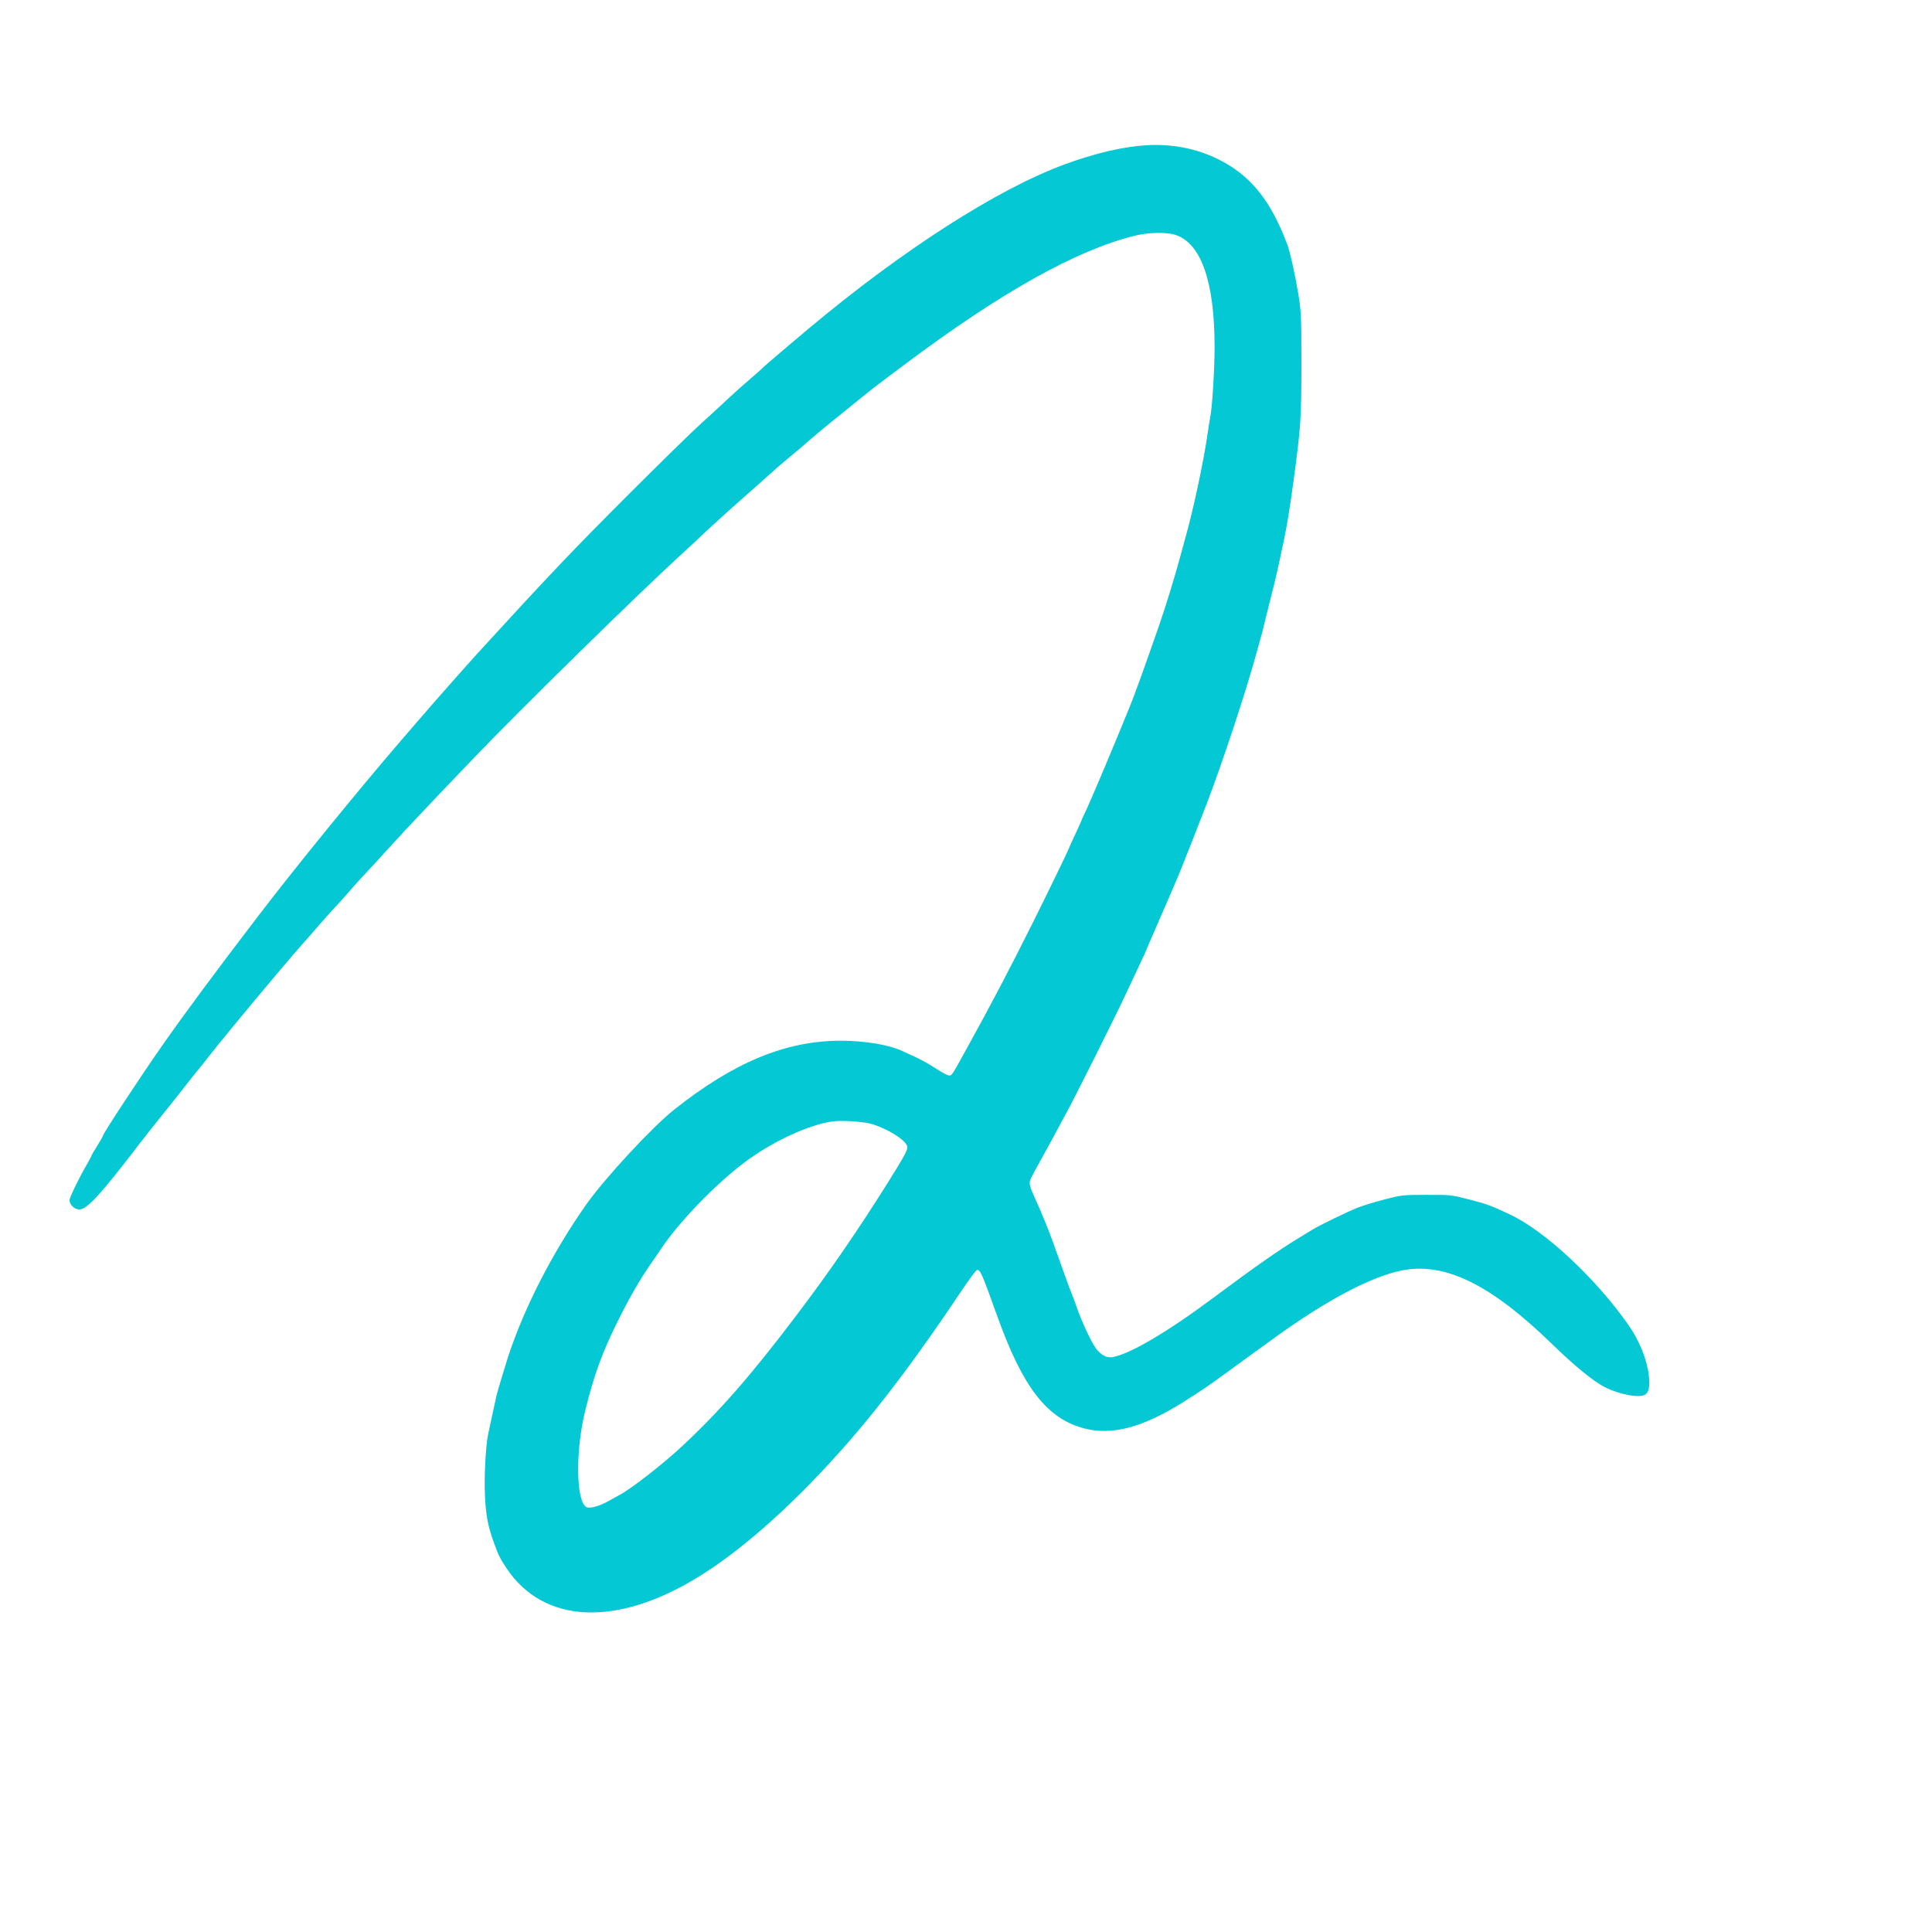  <svg  version="1.0" xmlns="http://www.w3.org/2000/svg"  width="1500pt" height="1500pt" viewBox="0 0 1500 1500"  preserveAspectRatio="xMidYMid meet">  <g transform="translate(0,1500) scale(0.1,-0.1)" fill="#04c8d4" stroke="none"> <path d="M8910 13873 c-184 -10 -404 -61 -644 -149 -525 -194 -1258 -664 -1991 -1278 -151 -126 -325 -275 -346 -295 -8 -9 -44 -41 -79 -71 -85 -73 -172 -151 -245 -220 -33 -31 -107 -99 -165 -151 -58 -52 -306 -294 -551 -539 -445 -445 -624 -633 -1180 -1241 -82 -90 -337 -378 -445 -504 -28 -33 -96 -112 -151 -175 -343 -399 -821 -986 -1103 -1355 -333 -435 -592 -785 -748 -1009 -175 -250 -462 -687 -462 -702 0 -4 -20 -40 -45 -80 -25 -39 -45 -74 -45 -77 0 -4 -14 -29 -30 -58 -59 -99 -140 -265 -140 -286 0 -37 38 -73 76 -73 60 0 163 112 471 515 43 55 122 156 178 225 56 69 129 161 163 205 34 44 82 105 107 135 25 30 66 82 92 115 155 197 560 682 708 850 44 49 111 126 149 170 38 44 96 109 130 145 34 36 74 81 90 100 15 19 76 87 135 150 59 63 132 142 161 175 80 89 268 290 415 444 72 75 190 199 264 276 368 384 1275 1274 1621 1590 36 33 101 93 145 135 112 105 253 232 365 330 52 46 118 104 145 129 82 74 127 113 180 156 28 22 86 71 130 110 44 39 123 105 175 147 52 42 149 120 215 174 135 109 140 113 362 279 758 568 1341 894 1798 1006 102 25 244 28 312 5 199 -66 303 -364 303 -871 0 -175 -19 -475 -34 -546 -3 -13 -15 -87 -26 -164 -33 -214 -108 -562 -164 -760 -8 -27 -26 -95 -41 -150 -40 -151 -118 -404 -169 -550 -120 -344 -189 -535 -224 -620 -128 -315 -291 -702 -342 -811 -22 -46 -40 -86 -40 -89 0 -2 -20 -47 -45 -99 -25 -53 -45 -98 -45 -100 0 -7 -174 -365 -287 -591 -176 -352 -308 -604 -496 -945 -128 -233 -126 -230 -148 -230 -12 0 -59 25 -106 56 -47 31 -120 72 -162 90 -42 19 -85 39 -96 44 -100 48 -293 80 -476 80 -428 0 -831 -167 -1296 -536 -174 -139 -541 -535 -686 -742 -259 -370 -477 -795 -601 -1172 -21 -64 -83 -270 -90 -300 -6 -26 -48 -218 -66 -305 -19 -87 -32 -335 -25 -475 7 -153 23 -238 67 -360 37 -104 49 -128 100 -205 289 -434 856 -459 1492 -67 355 219 765 588 1173 1057 264 304 541 674 857 1147 65 98 124 178 132 178 26 0 36 -23 159 -365 197 -548 384 -789 672 -865 216 -57 455 7 768 203 141 89 187 120 341 232 83 60 170 124 195 142 24 17 91 66 149 108 414 302 764 489 1008 540 337 70 695 -105 1177 -575 172 -167 317 -285 405 -330 109 -56 263 -85 310 -60 32 17 42 69 31 156 -16 124 -75 270 -158 387 -255 364 -646 728 -918 857 -146 69 -181 82 -318 117 -139 36 -145 37 -332 36 -186 0 -193 -1 -328 -36 -76 -20 -168 -48 -205 -63 -73 -28 -310 -143 -354 -172 -15 -9 -60 -37 -100 -61 -160 -97 -328 -214 -673 -471 -356 -265 -646 -435 -779 -457 -43 -7 -85 15 -125 65 -37 48 -111 206 -153 327 -17 49 -35 98 -40 108 -5 9 -29 74 -54 145 -93 262 -103 289 -144 392 -23 58 -59 141 -79 185 -21 44 -41 94 -44 112 -7 34 -8 31 98 223 32 58 74 134 93 170 19 36 62 117 97 180 67 123 380 749 457 915 26 55 72 153 102 217 31 65 56 120 56 122 0 3 11 29 24 58 13 29 52 118 86 198 35 80 79 183 100 230 42 96 96 231 254 637 121 312 321 917 401 1218 15 55 31 114 36 130 4 17 19 77 33 135 14 58 32 130 40 160 17 64 39 156 60 255 8 39 21 102 30 140 28 134 46 242 76 460 59 434 64 501 64 925 0 354 -2 409 -21 530 -23 143 -66 342 -88 400 -111 297 -243 481 -435 606 -190 122 -412 179 -650 167z m-2134 -7602 c121 -39 243 -115 266 -166 11 -25 -7 -60 -157 -300 -227 -361 -446 -680 -696 -1010 -357 -472 -597 -747 -895 -1025 -145 -136 -399 -333 -484 -377 -19 -10 -55 -30 -80 -44 -73 -42 -148 -63 -175 -51 -83 38 -89 432 -12 747 70 285 135 462 262 715 87 174 162 303 248 428 29 41 66 96 83 121 136 203 415 493 639 662 214 163 511 301 695 323 78 9 246 -3 306 -23z"/> </g> </svg> 